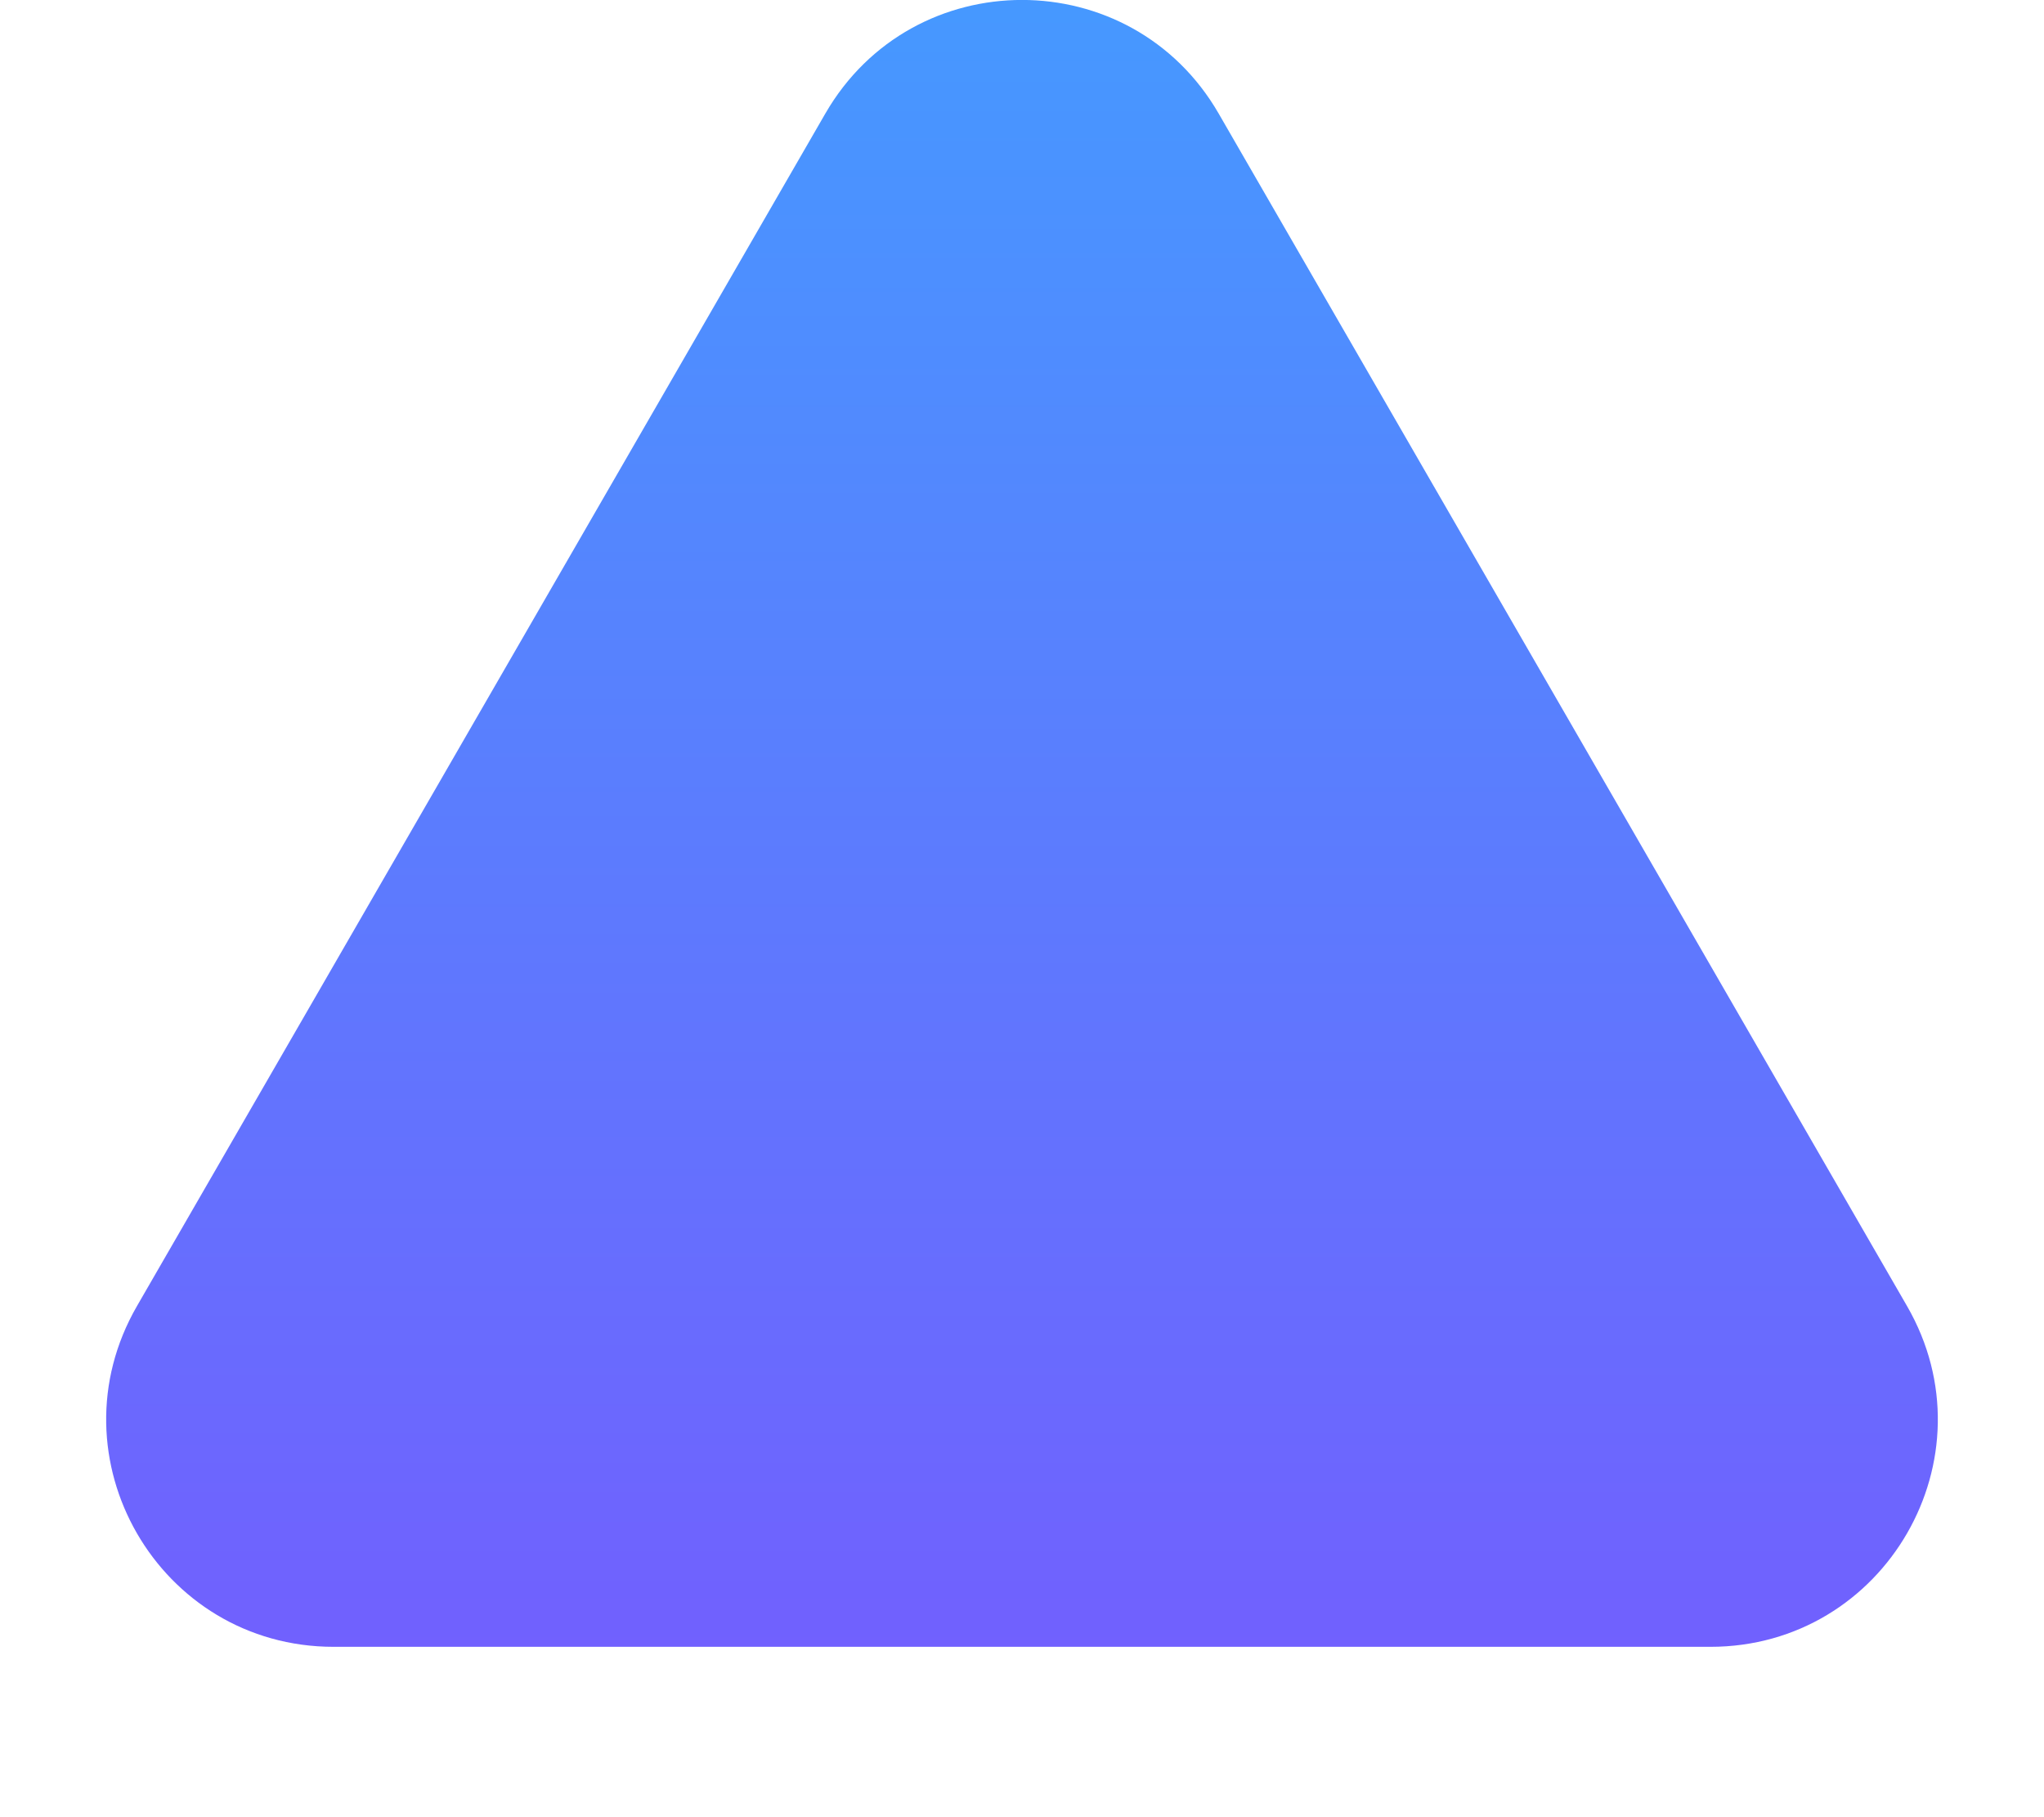 <svg width="9" height="8" viewBox="0 0 9 8" fill="none" xmlns="http://www.w3.org/2000/svg">
<path d="M3.634 0.5C4.019 -0.167 4.981 -0.167 5.366 0.5L8.397 5.75C8.782 6.417 8.301 7.25 7.531 7.25H1.469C0.699 7.25 0.218 6.417 0.603 5.75L3.634 0.5Z" fill="url(#paint0_linear_240_4472)"/>
<defs>
<linearGradient id="paint0_linear_240_4472" x1="4.5" y1="-1" x2="4.5" y2="10" gradientUnits="userSpaceOnUse">
<stop stop-color="#40A0FF"/>
<stop offset="1" stop-color="#814BFD"/>
</linearGradient>
</defs>
</svg>

